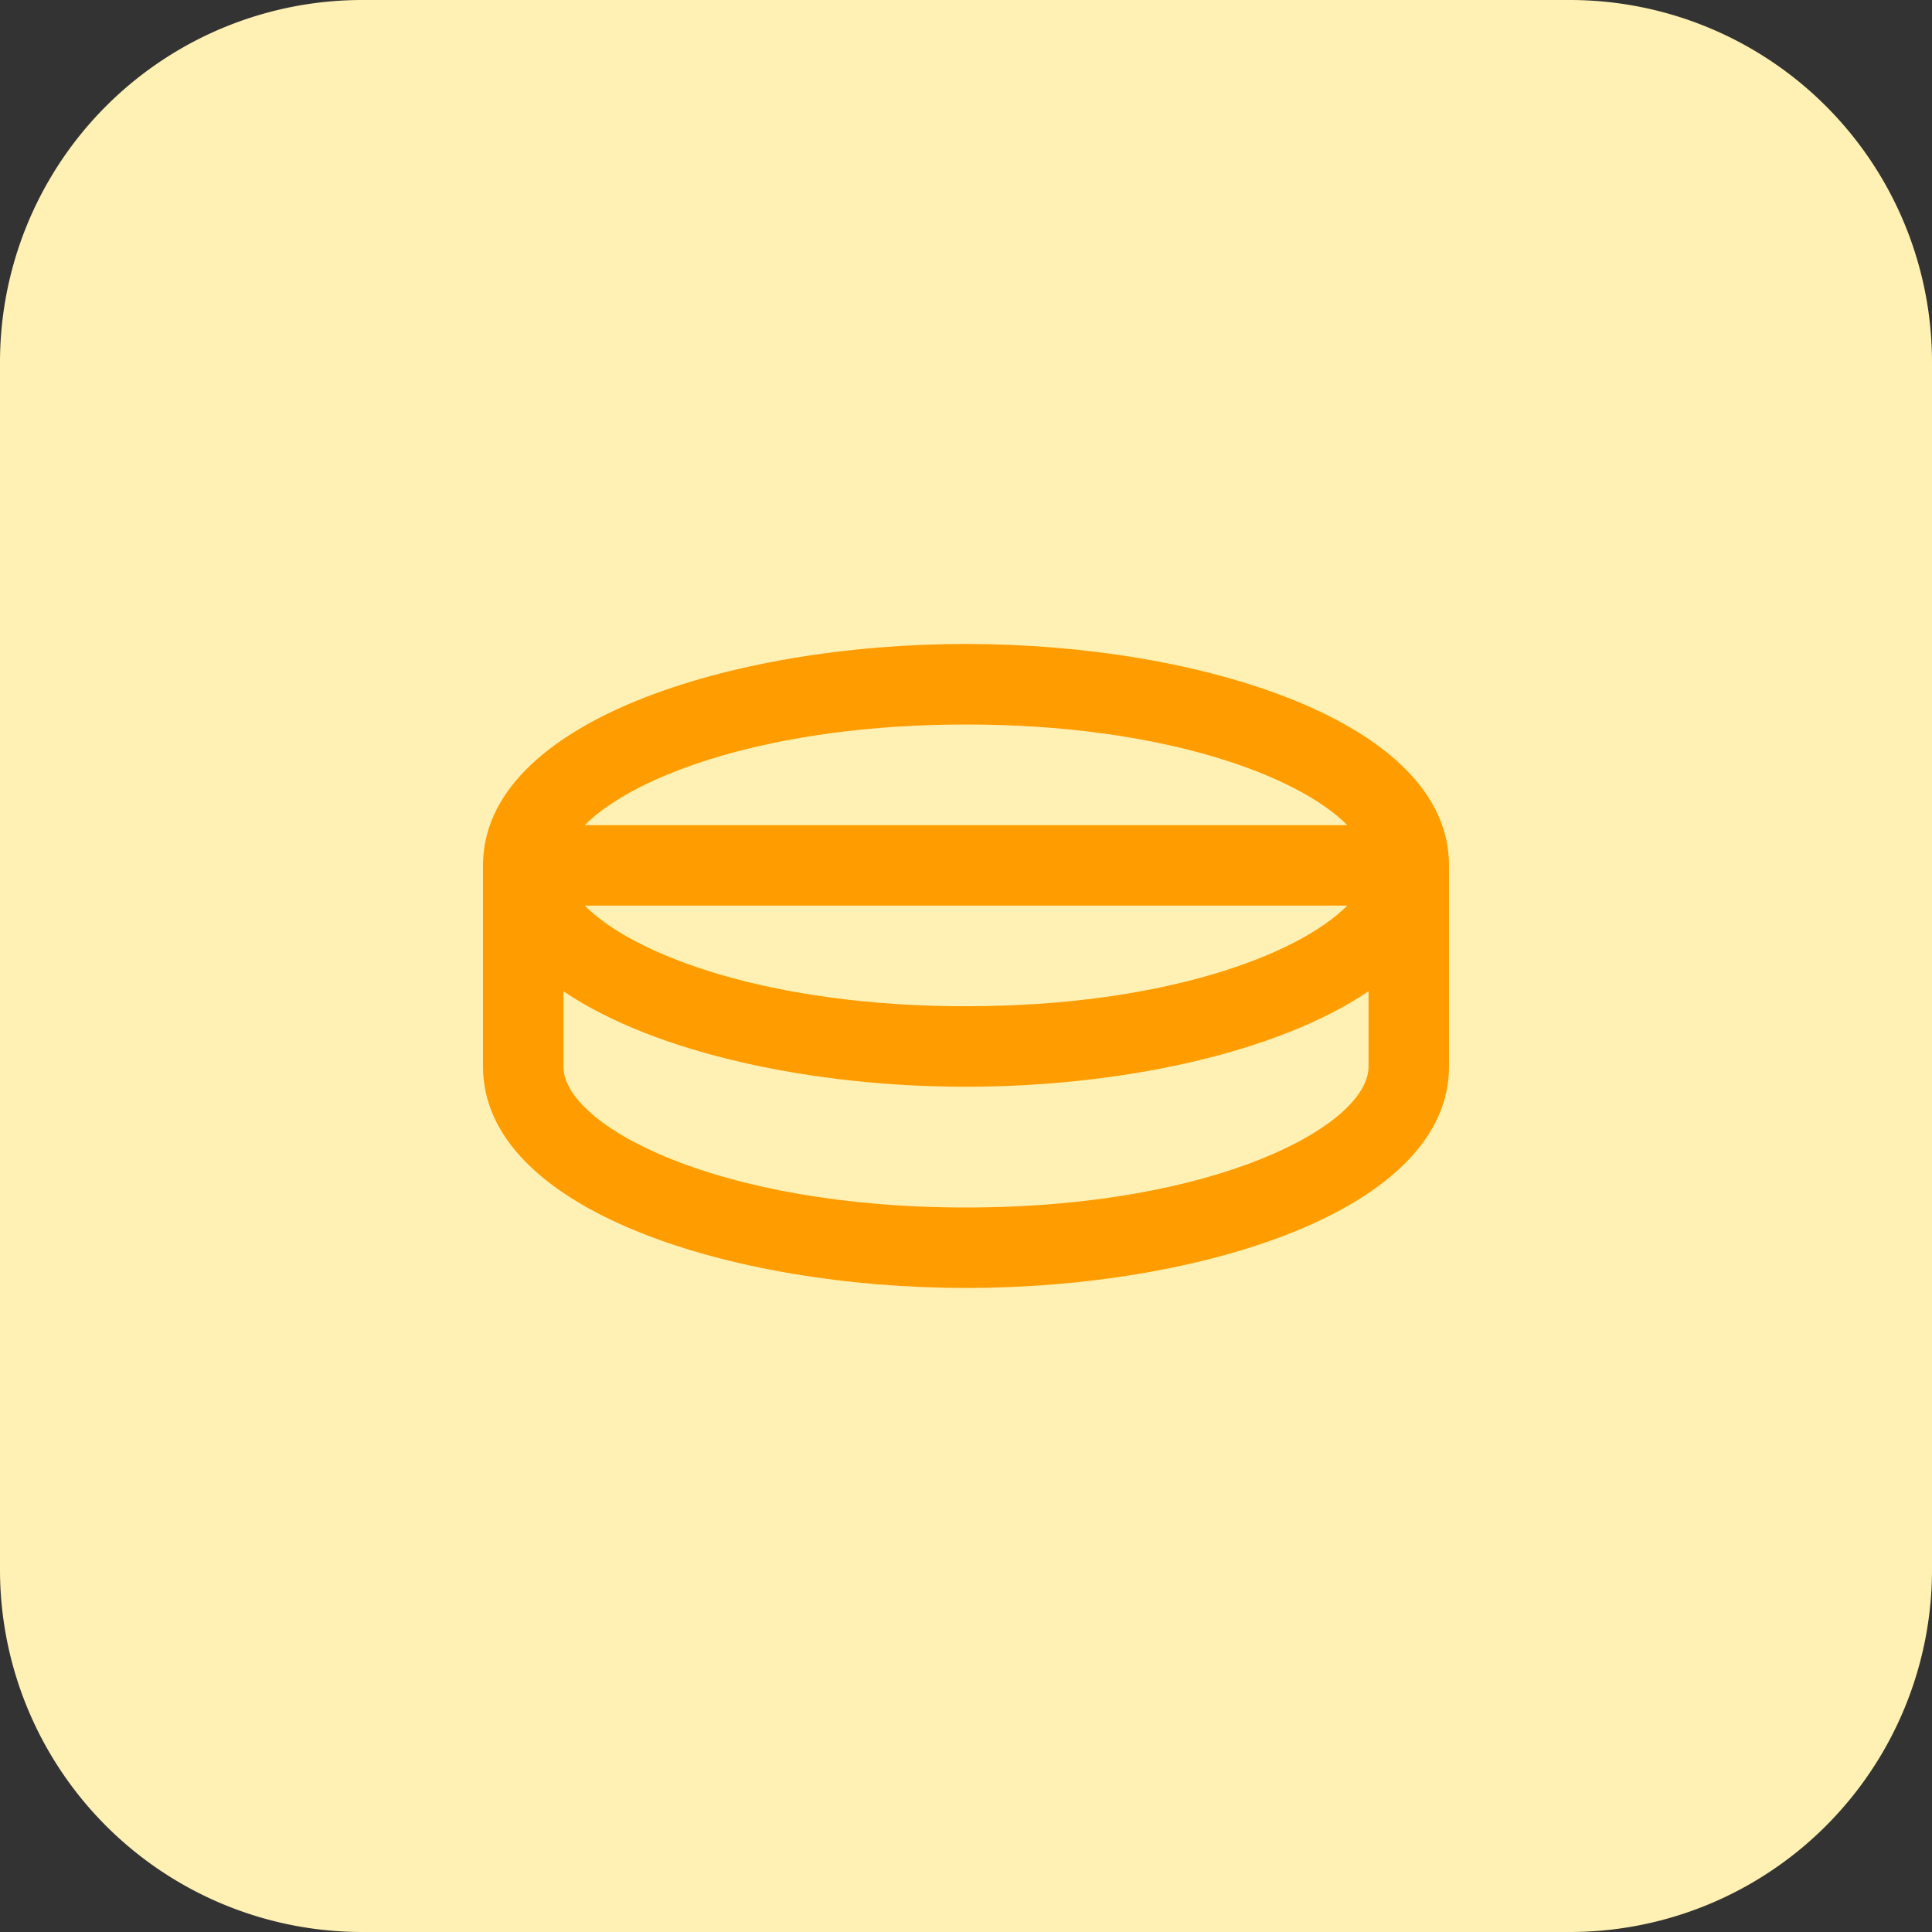 <svg id="pill" xmlns="http://www.w3.org/2000/svg" width="54" height="54" viewBox="0 0 54 54">
  <rect x="0" y="0" width="54" height="54" fill="#333333" stroke="none"/>
  <path id="Контур_11" data-name="Контур 11" d="M43.875,54H10.125A10.124,10.124,0,0,1,0,43.875V10.125A10.124,10.124,0,0,1,10.125,0h33.75A10.124,10.124,0,0,1,54,10.125v33.75A10.124,10.124,0,0,1,43.875,54Z" fill="#fff1b3"/>
  <path id="Контур_12" data-name="Контур 12" d="M21.5,10.666c-6.544,0-13.5,2.168-13.5,6.188v5.624c0,4.02,6.956,6.188,13.5,6.188S35,26.5,35,22.479V16.854C35,12.836,28.044,10.666,21.5,10.666ZM32.157,15.73H10.843c1.389-1.4,5.189-2.813,10.657-2.813S30.768,14.328,32.157,15.73Zm0,2.249c-1.39,1.4-5.191,2.813-10.657,2.813s-9.268-1.411-10.657-2.813ZM21.5,26.417c-6.971,0-11.251-2.293-11.251-3.937V20.374c2.579,1.745,6.995,2.668,11.251,2.668s8.672-.923,11.251-2.67v2.106c0,1.645-4.279,3.939-11.251,3.939Z" transform="translate(5.5 7.333)" fill="#ff9c00"/>
</svg>
